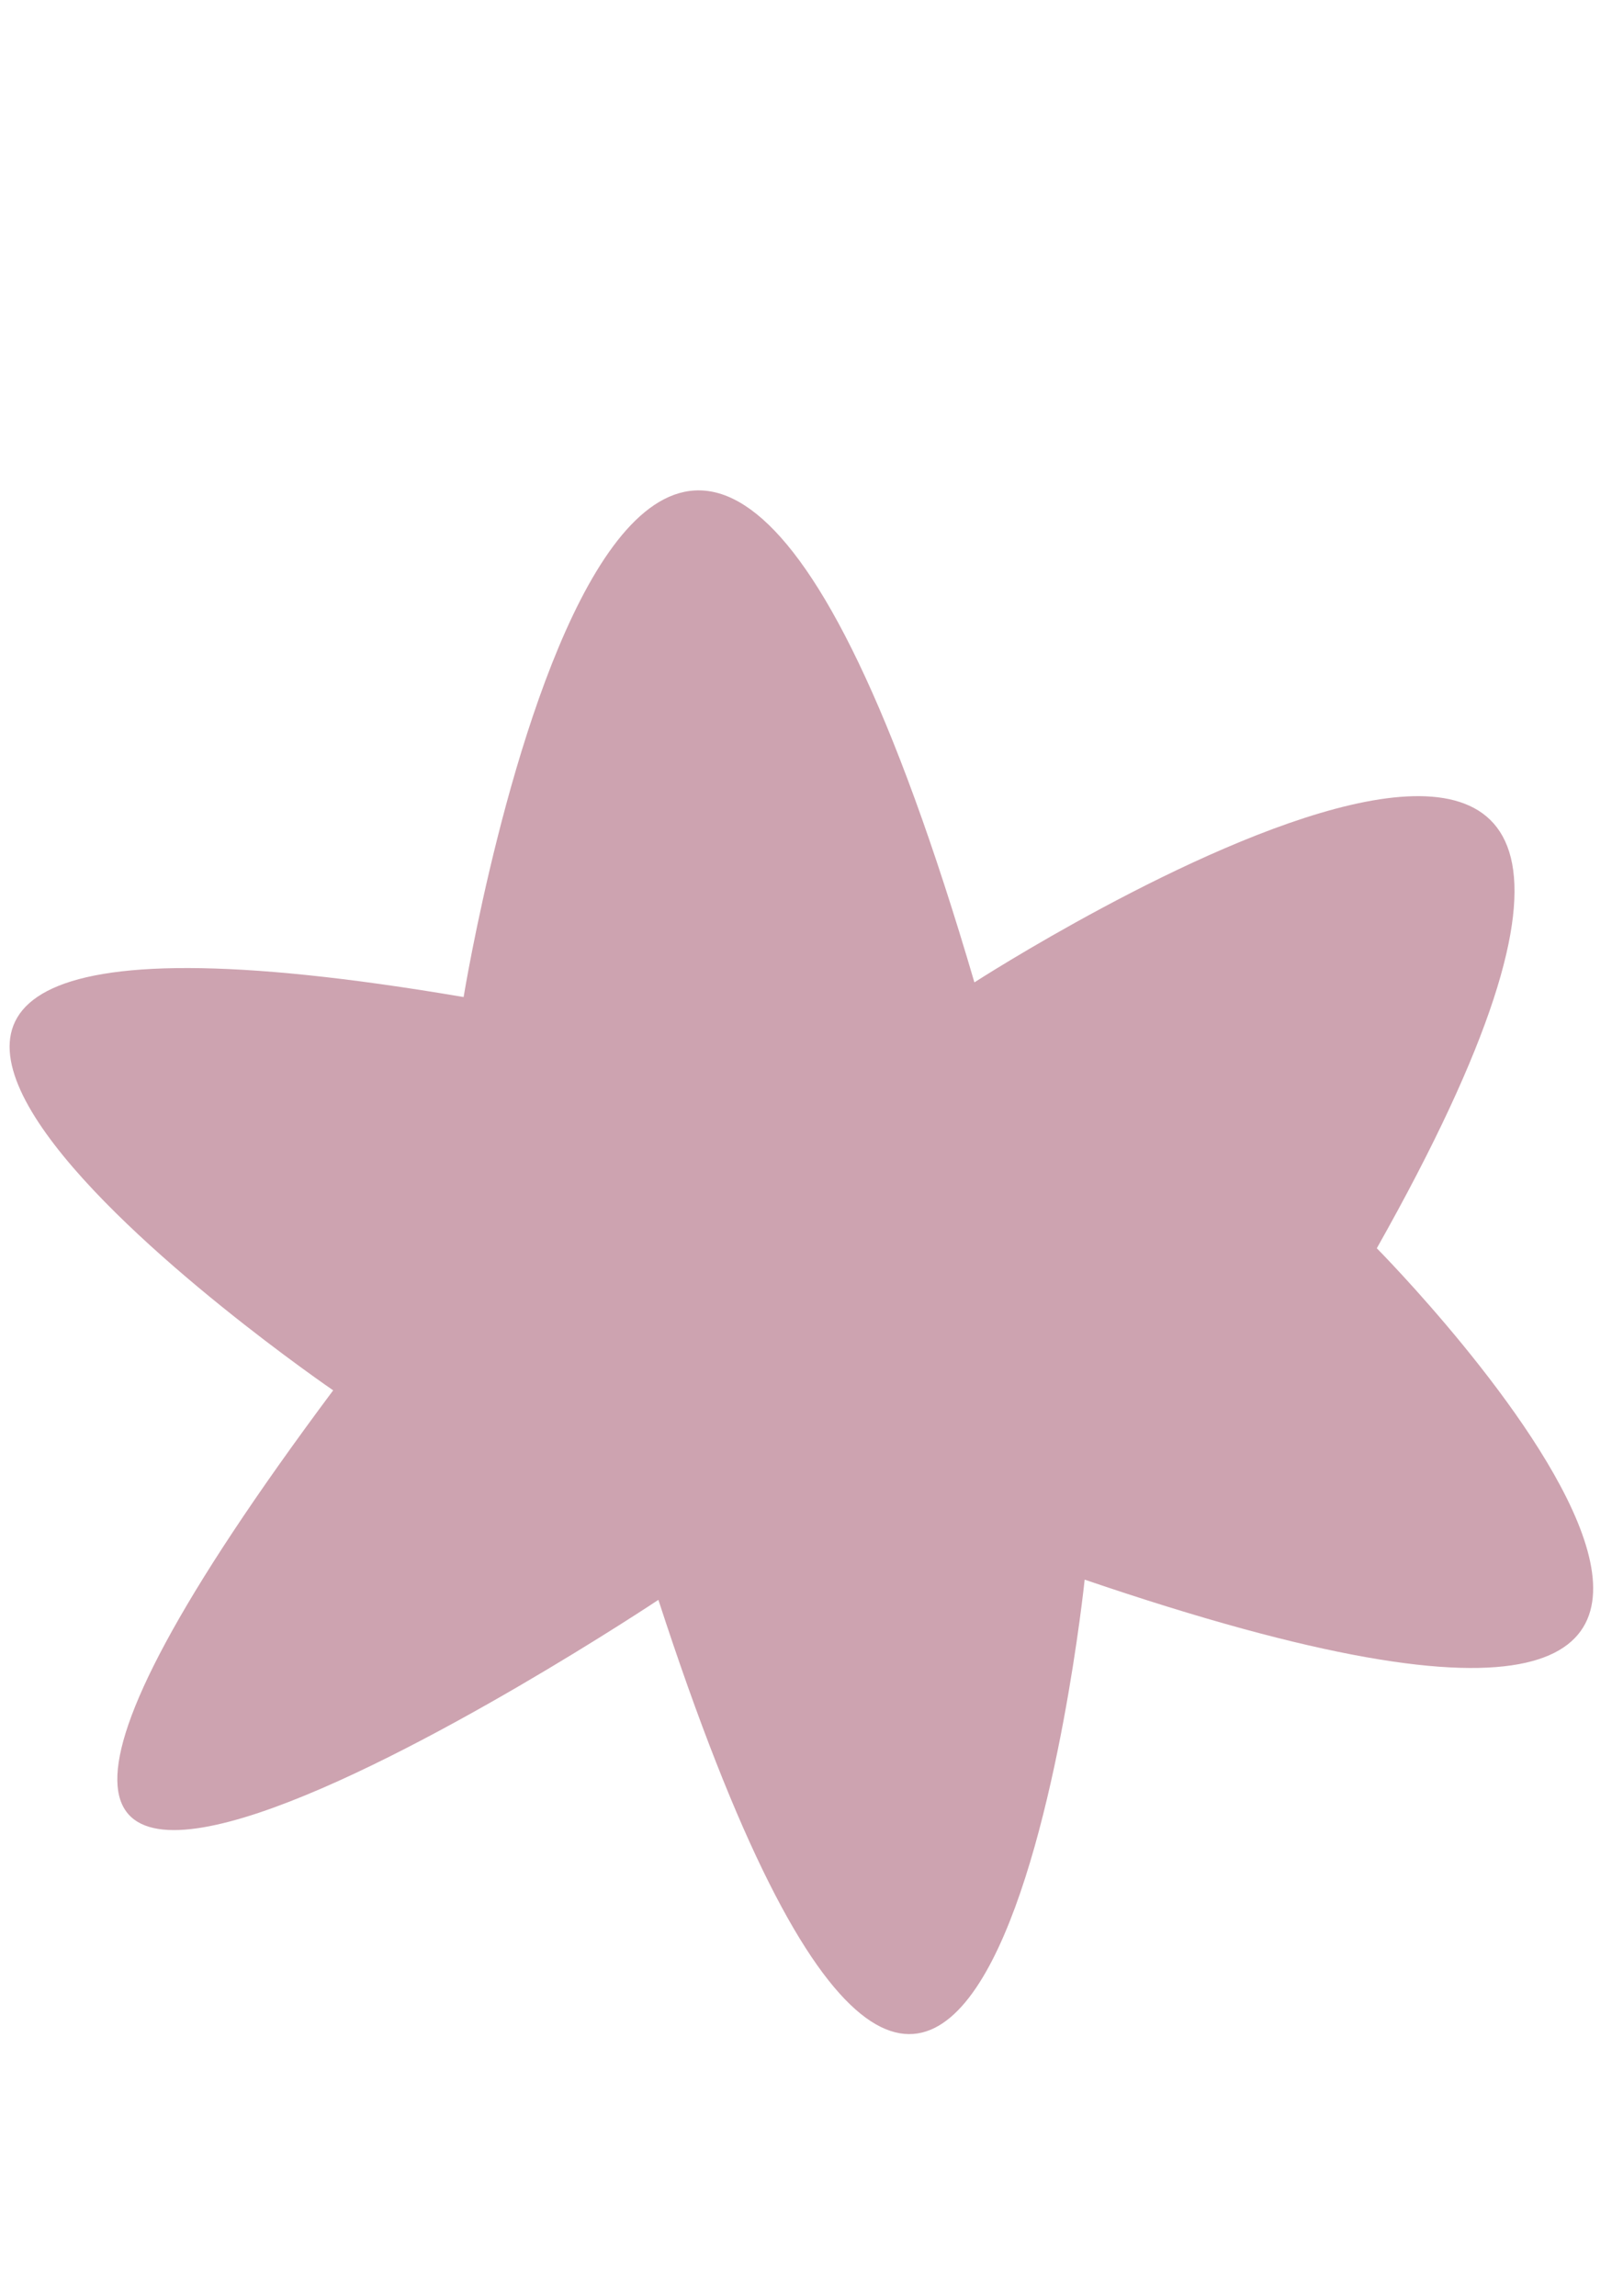 <?xml version="1.0" encoding="UTF-8"?>
<svg id="_图层_1" data-name="图层 1" xmlns="http://www.w3.org/2000/svg" viewBox="0 0 595.28 841.89">
  <defs>
    <style>
      .cls-1 {
        fill: #cda3b0;
        stroke-width: 0px;
      }
    </style>
  </defs>
  <path class="cls-1" d="M170.04,365.64s67.39-414.46,187.35-5.39c0,0,318.76-205.98,147.59,97.5,0,0,236.54,238.78-107.15,121.52,0,0-38.41,369.98-156.35,7.41,0,0-351.11,233.85-119.28-76.83,0,0-296.52-202.85,47.85-144.22Z"/>
</svg>
